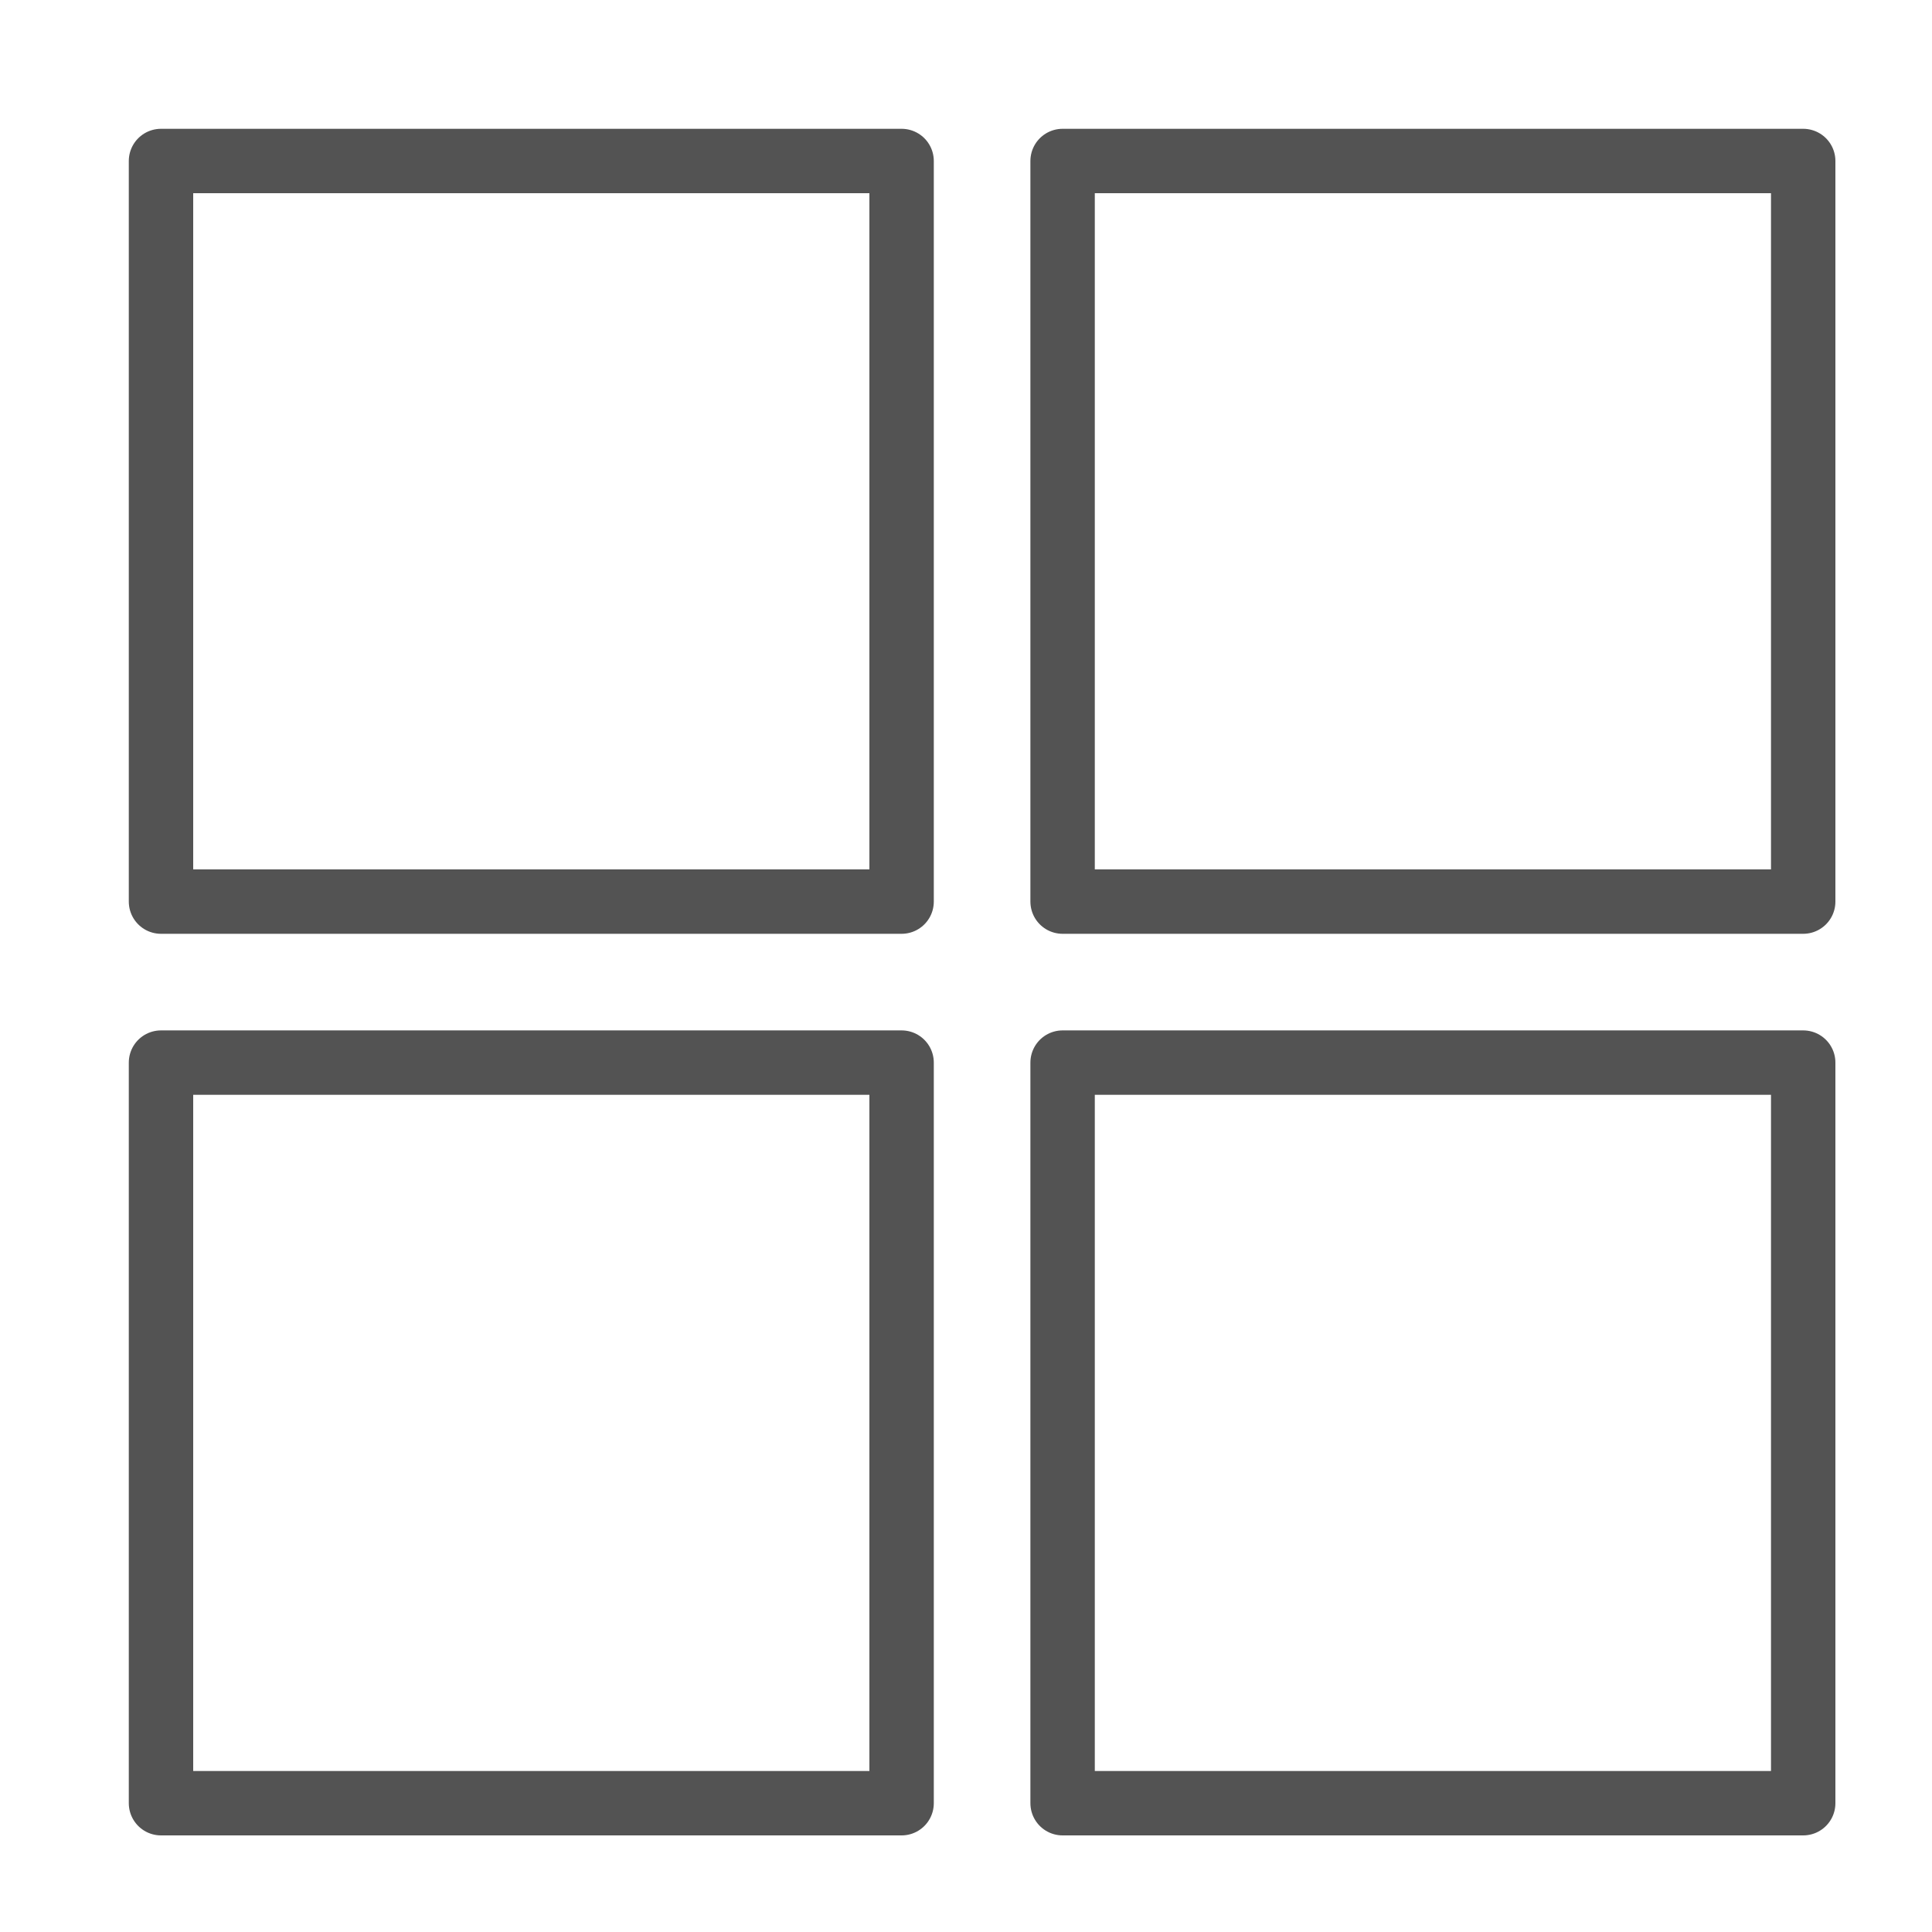 <?xml version="1.0" encoding="UTF-8" standalone="no"?>
<svg width="60px" height="60px" viewBox="0 0 60 60" version="1.1" xmlns="http://www.w3.org/2000/svg" xmlns:xlink="http://www.w3.org/1999/xlink" xmlns:sketch="http://www.bohemiancoding.com/sketch/ns">
    <!-- Generator: Sketch 3.2.2 (9983) - http://www.bohemiancoding.com/sketch -->
    <title>Gallerylist</title>
    <desc>Created with Sketch.</desc>
    <defs></defs>
    <g id="outlined" stroke="none" stroke-width="1" fill="none" fill-rule="evenodd" sketch:type="MSPage">
        <g id="Interface" sketch:type="MSLayerGroup" transform="translate(-717, 5)" stroke="#535353" stroke-width="2" stroke-linecap="round" stroke-linejoin="round">
            <g id="Gallerylist" transform="translate(722, 0)" sketch:type="MSShapeGroup">
                <rect id="Rectangle-2114" x="0" y="0" width="23" height="23"></rect>
                <rect id="Rectangle-2114" x="28" y="0" width="23" height="23"></rect>
                <rect id="Rectangle-2116" x="0" y="28" width="23" height="23"></rect>
                <rect id="Rectangle-2115" x="28" y="28" width="23" height="23"></rect>
            </g>
        </g>
        <g id="Interface_sliced" sketch:type="MSLayerGroup" transform="translate(-720, 0)"></g>
    </g>
</svg>